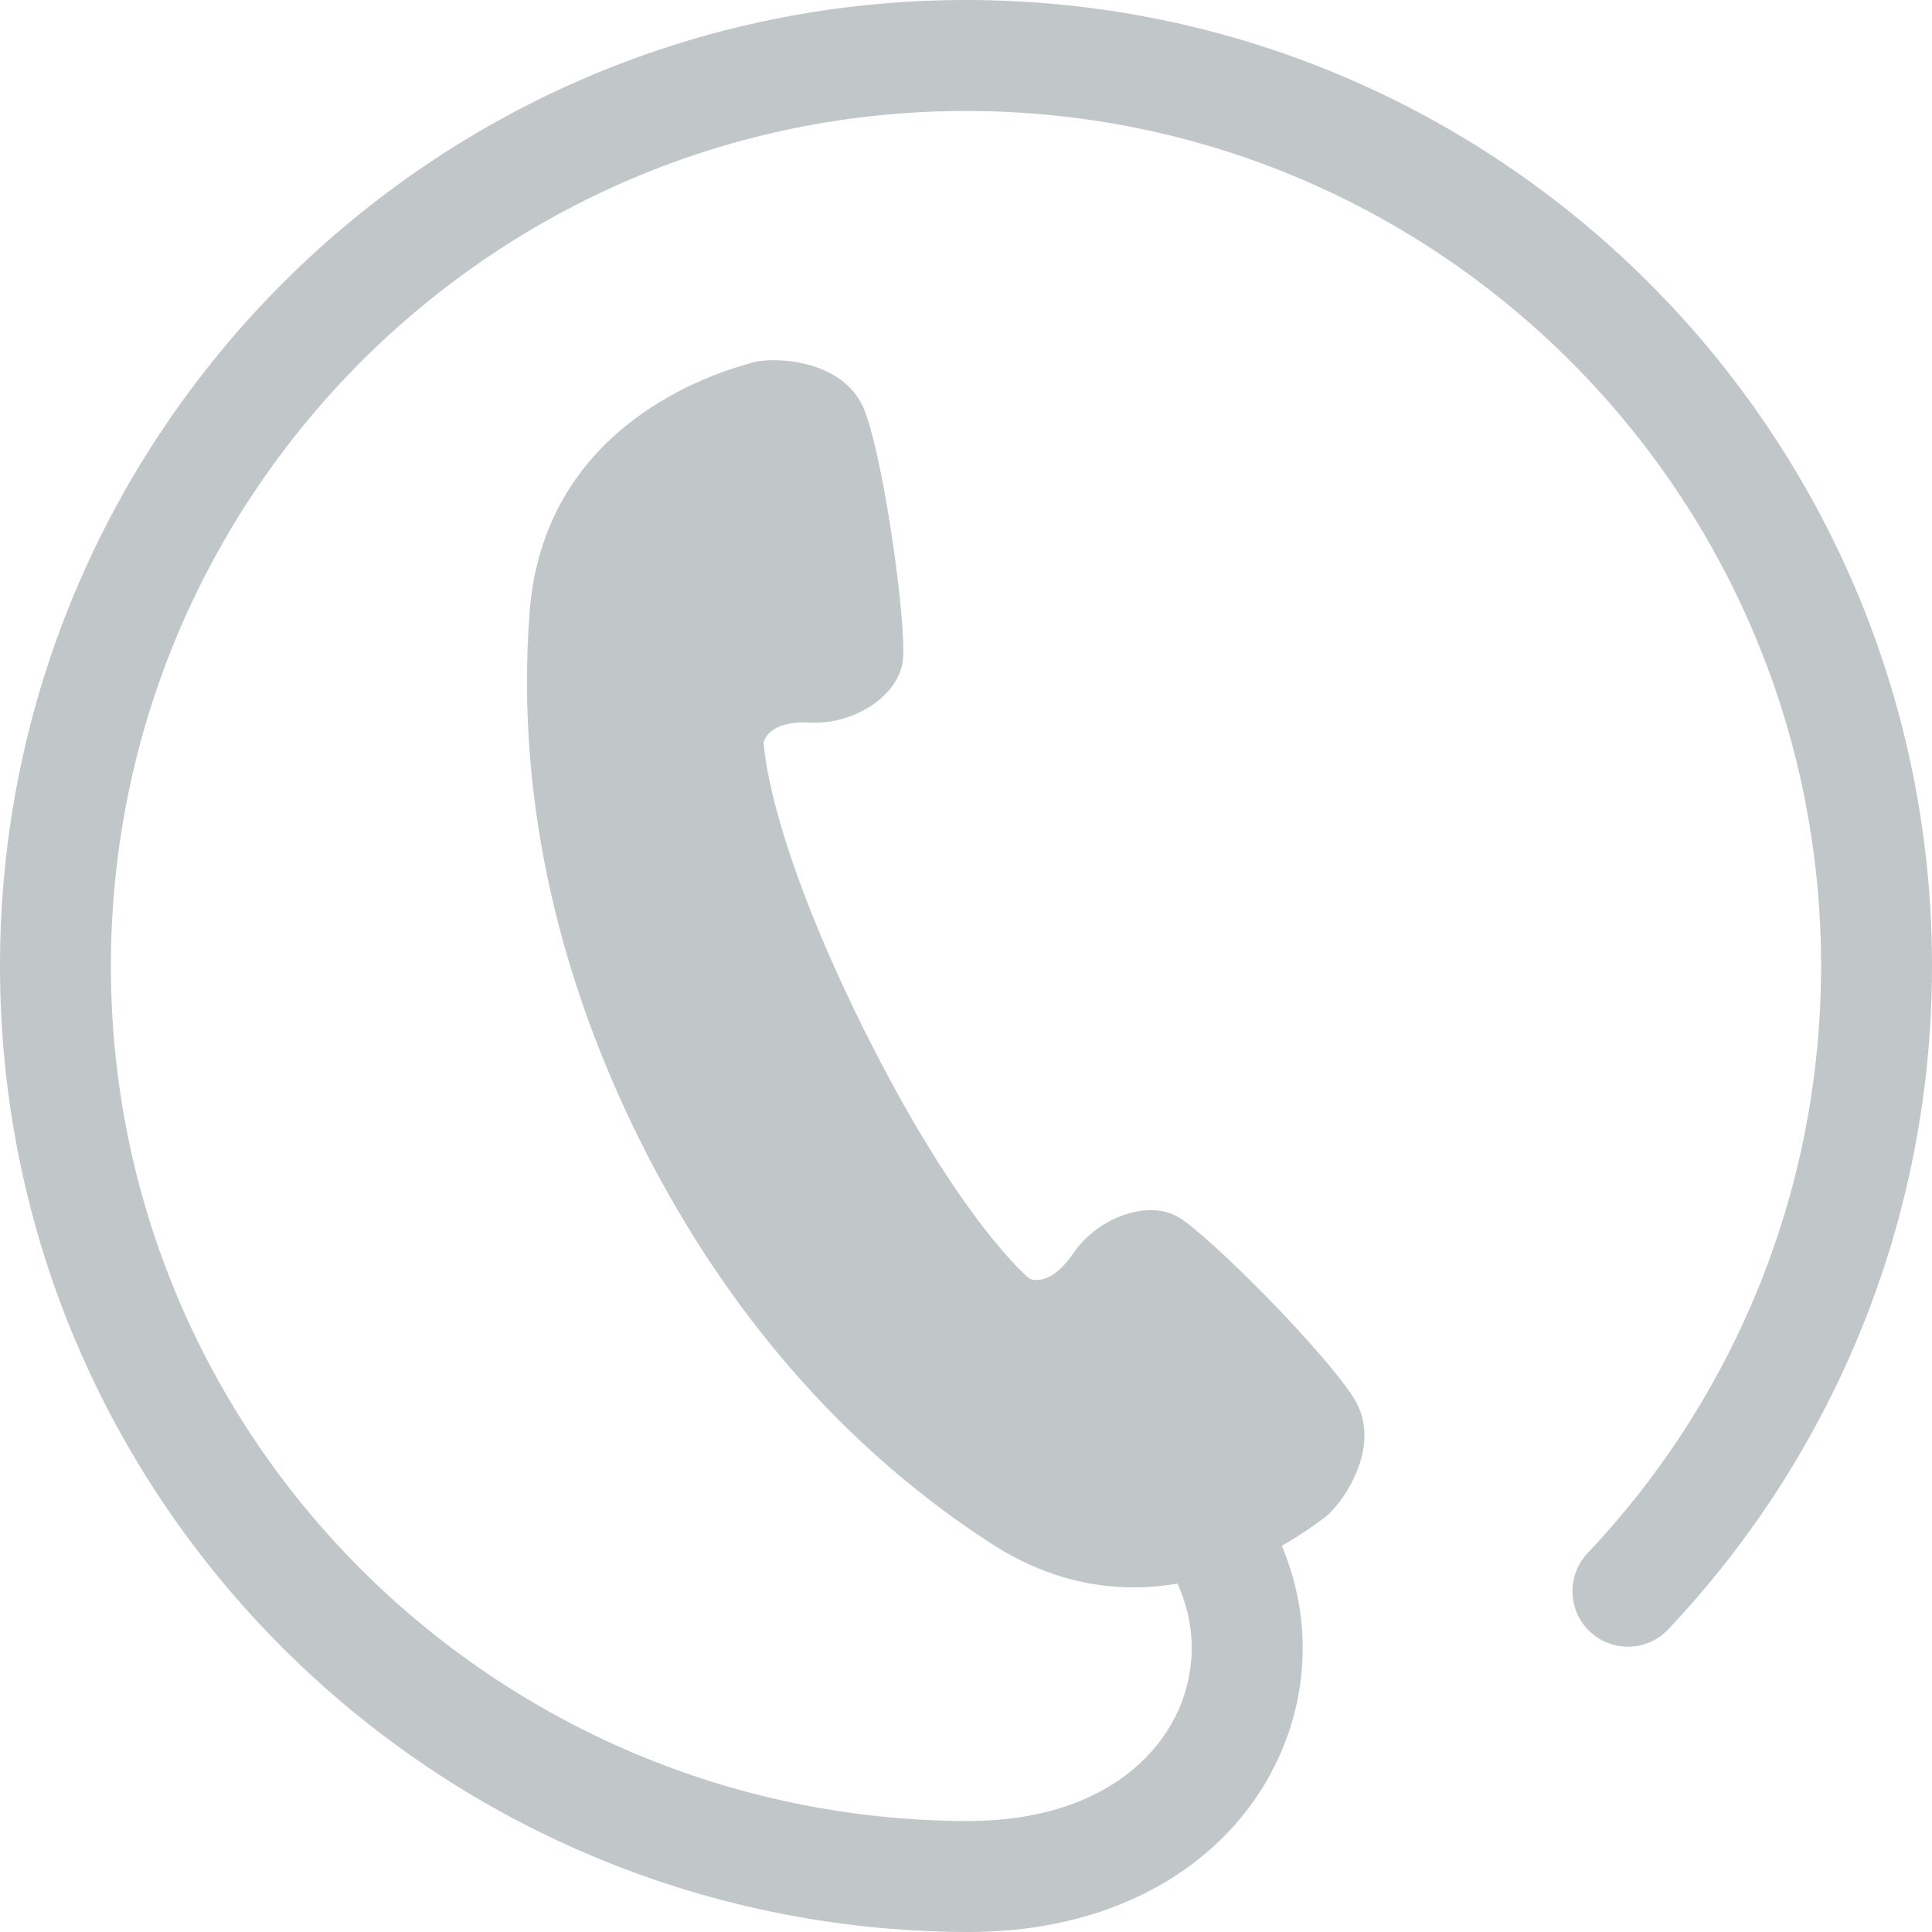 <svg width="25" height="25" viewBox="0 0 25 25" fill="none" xmlns="http://www.w3.org/2000/svg">
<g clip-path="url(#clip0_35_132)">
<path d="M12.5 0C5.596 0.001 0 5.596 0 12.5C0 19.405 5.598 24.967 12.496 25H12.513L12.527 25C13.852 25.002 14.944 24.583 15.699 23.896C16.454 23.212 16.858 22.273 16.857 21.321C16.858 20.875 16.763 20.427 16.587 20.002C16.884 19.833 17.082 19.679 17.139 19.638C17.342 19.494 17.92 18.722 17.515 18.086C17.107 17.451 15.657 16.002 15.261 15.757C14.866 15.512 14.207 15.751 13.889 16.217C13.57 16.683 13.319 16.544 13.319 16.544C13.319 16.544 12.415 15.813 11.164 13.291C9.914 10.767 9.882 9.607 9.882 9.607C9.882 9.607 9.923 9.321 10.487 9.35C11.05 9.38 11.639 9 11.684 8.536C11.729 8.074 11.454 6.041 11.196 5.333C10.936 4.624 9.972 4.618 9.734 4.692C9.495 4.765 7.047 5.361 6.853 7.924C6.659 10.488 7.32 12.816 8.266 14.727C9.213 16.637 10.665 18.573 12.822 19.971C13.695 20.537 14.533 20.611 15.238 20.492C15.36 20.763 15.42 21.043 15.421 21.321C15.42 21.873 15.195 22.413 14.734 22.833C14.272 23.252 13.559 23.562 12.527 23.564L12.502 23.565C6.387 23.533 1.435 18.608 1.435 12.5C1.436 9.442 2.673 6.681 4.676 4.676C6.681 2.673 9.442 1.436 12.5 1.436C15.558 1.436 18.319 2.673 20.324 4.676C22.327 6.681 23.564 9.442 23.565 12.5C23.564 14.388 23.093 16.161 22.261 17.714C21.796 18.585 21.216 19.386 20.543 20.098C20.271 20.386 20.285 20.84 20.572 21.112C20.86 21.384 21.315 21.372 21.587 21.084C22.346 20.28 23 19.376 23.526 18.391C24.466 16.637 25 14.629 25 12.5C24.999 5.596 19.404 0.001 12.5 0Z" fill="#C1C6C8"/>
</g>
<defs>
<clipPath id="clip0_35_132">
<rect width="25" height="25" fill="white"/>
</clipPath>
</defs>
</svg>
